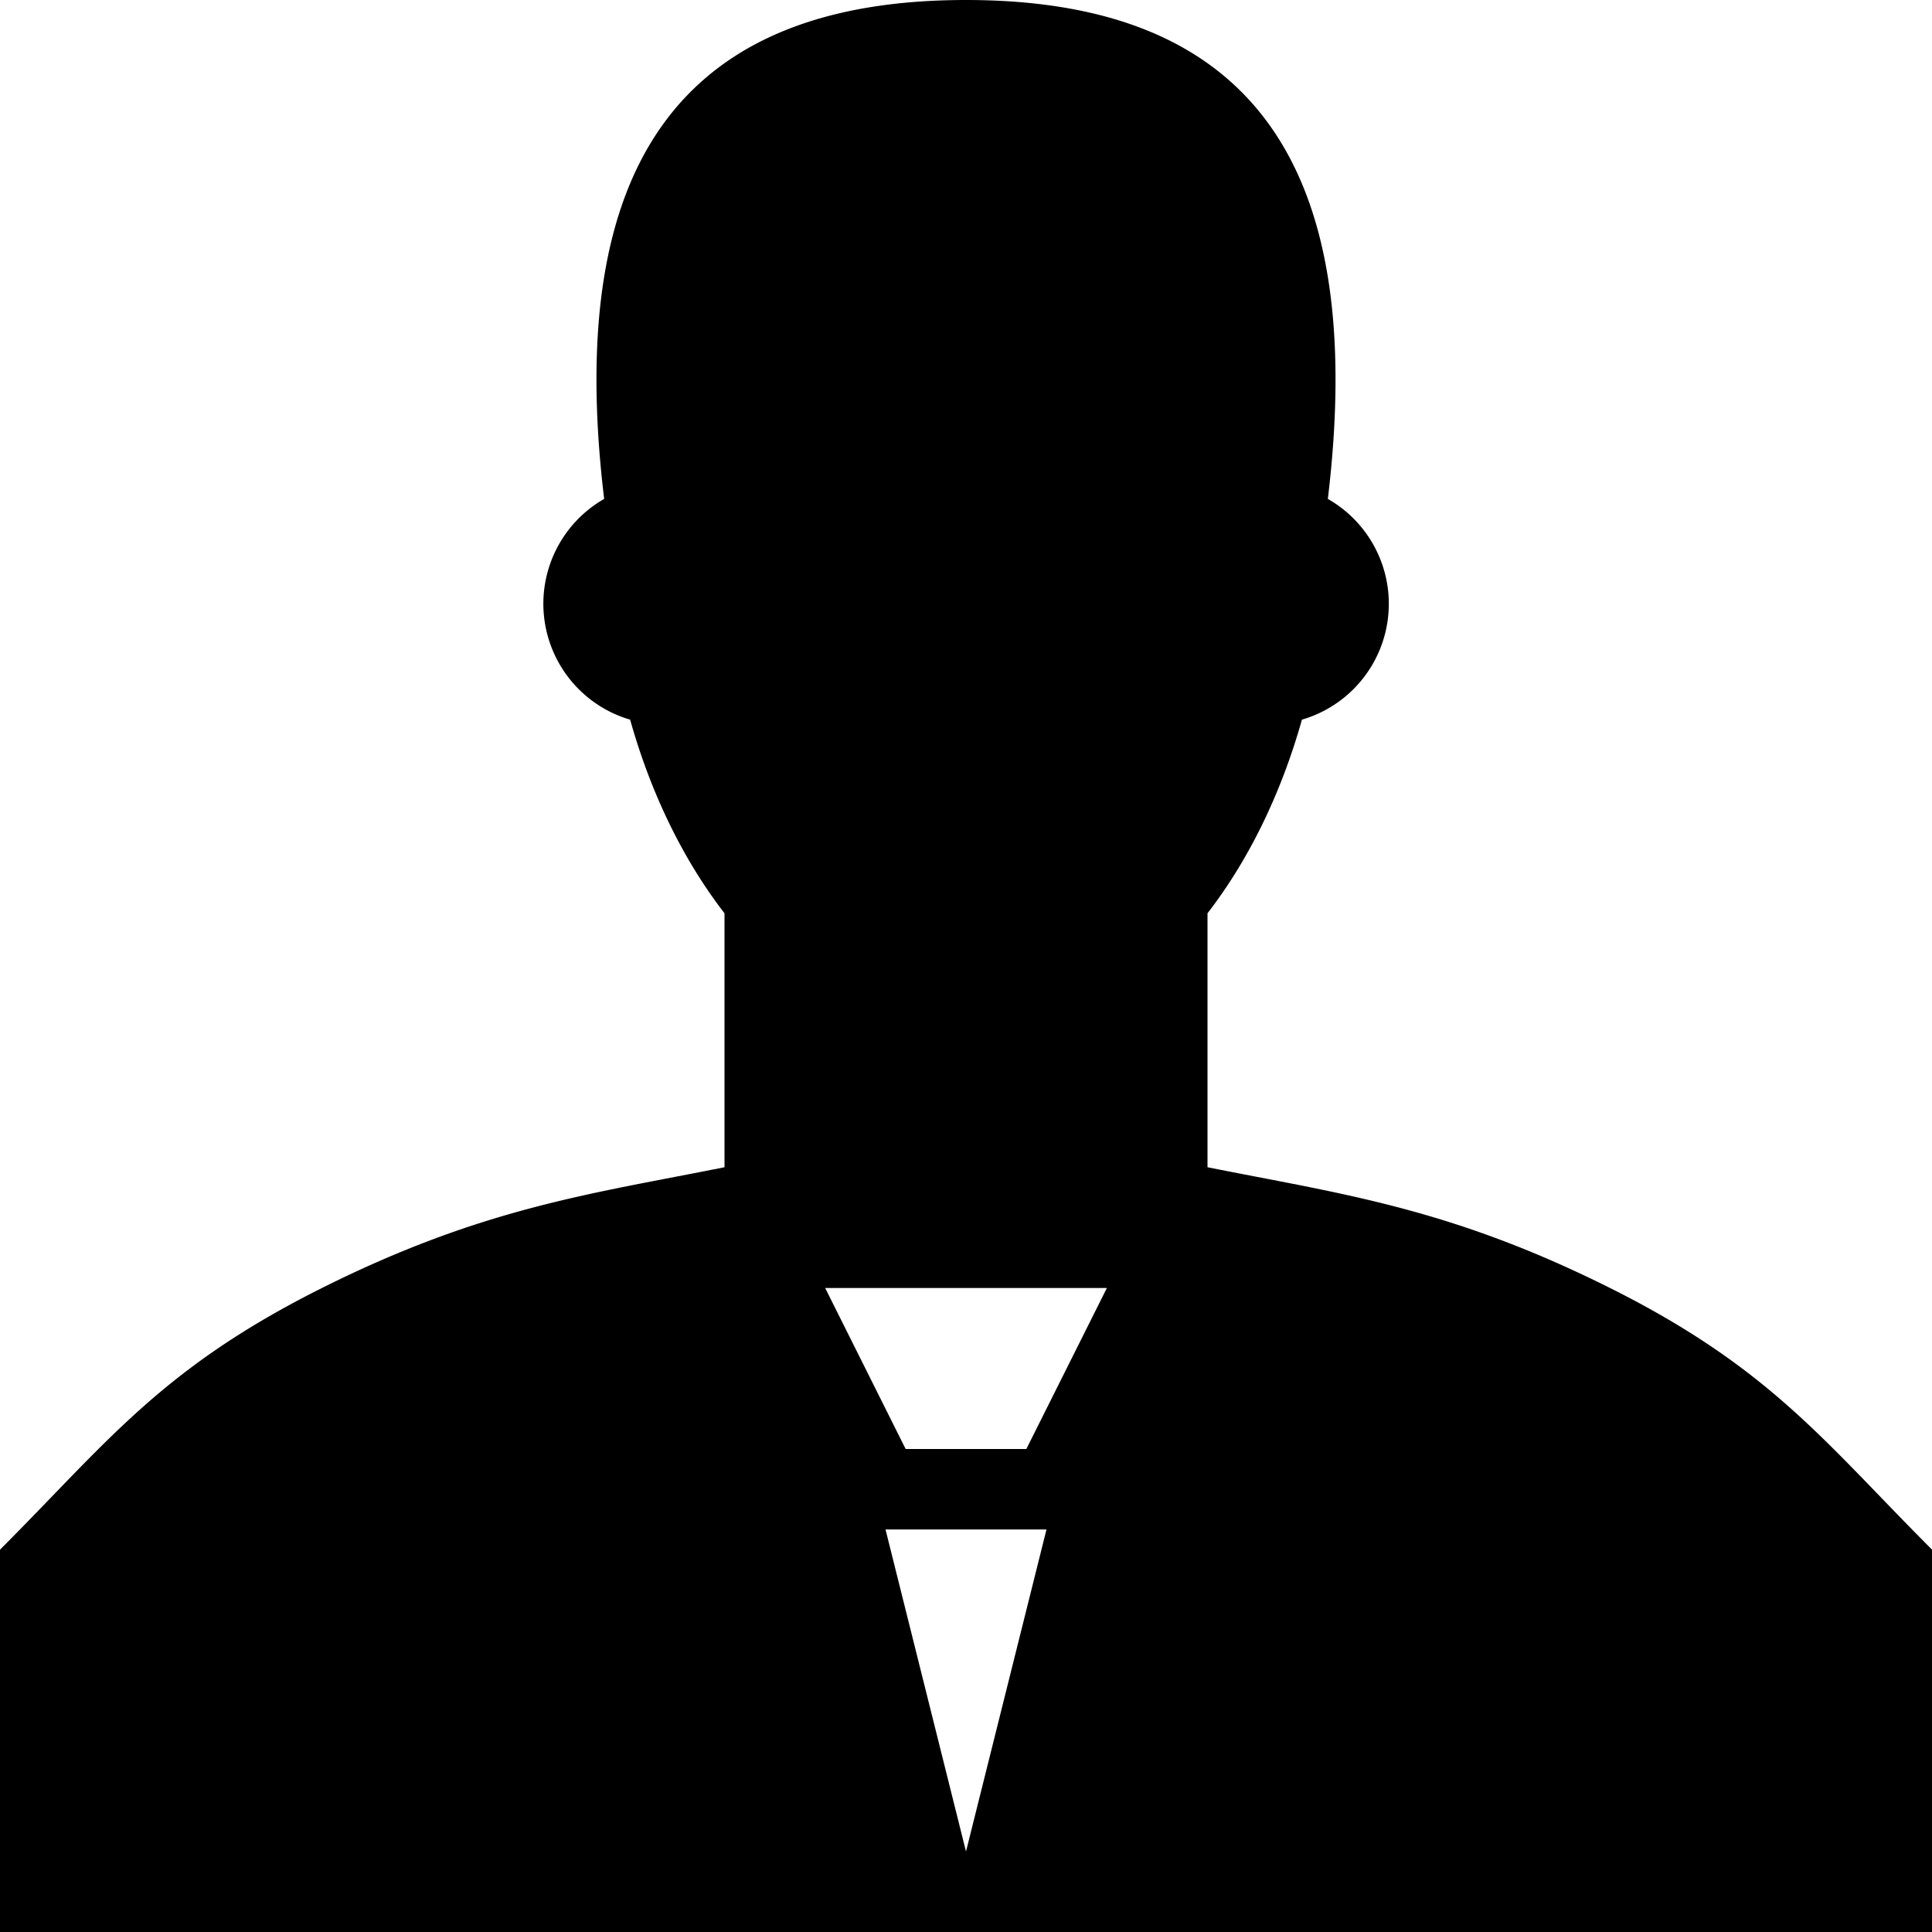 <svg xmlns="http://www.w3.org/2000/svg" viewBox="0 0 38 38"><path d="M19 0c5.542 0 7.917 3.167 7.117 9.813a2.374 2.374 0 0 1-.51 4.342c-.413 1.468-1.053 2.768-1.857 3.808v4.995c2.639.528 4.75.792 7.917 2.375 3.166 1.584 4.222 3.035 6.333 5.146V38H0v-7.52c2.111-2.112 3.167-3.563 6.333-5.147 3.167-1.583 5.278-1.847 7.917-2.375v-4.995c-.804-1.04-1.444-2.34-1.856-3.808a2.376 2.376 0 0 1-.511-4.342C11.083 3.167 13.458 0 19 0zm-2.77 25.333l1.583 3.167h2.374l1.584-3.167h-5.542zm1.187 4.75L19 36.417l1.583-6.334h-3.166z"/></svg>